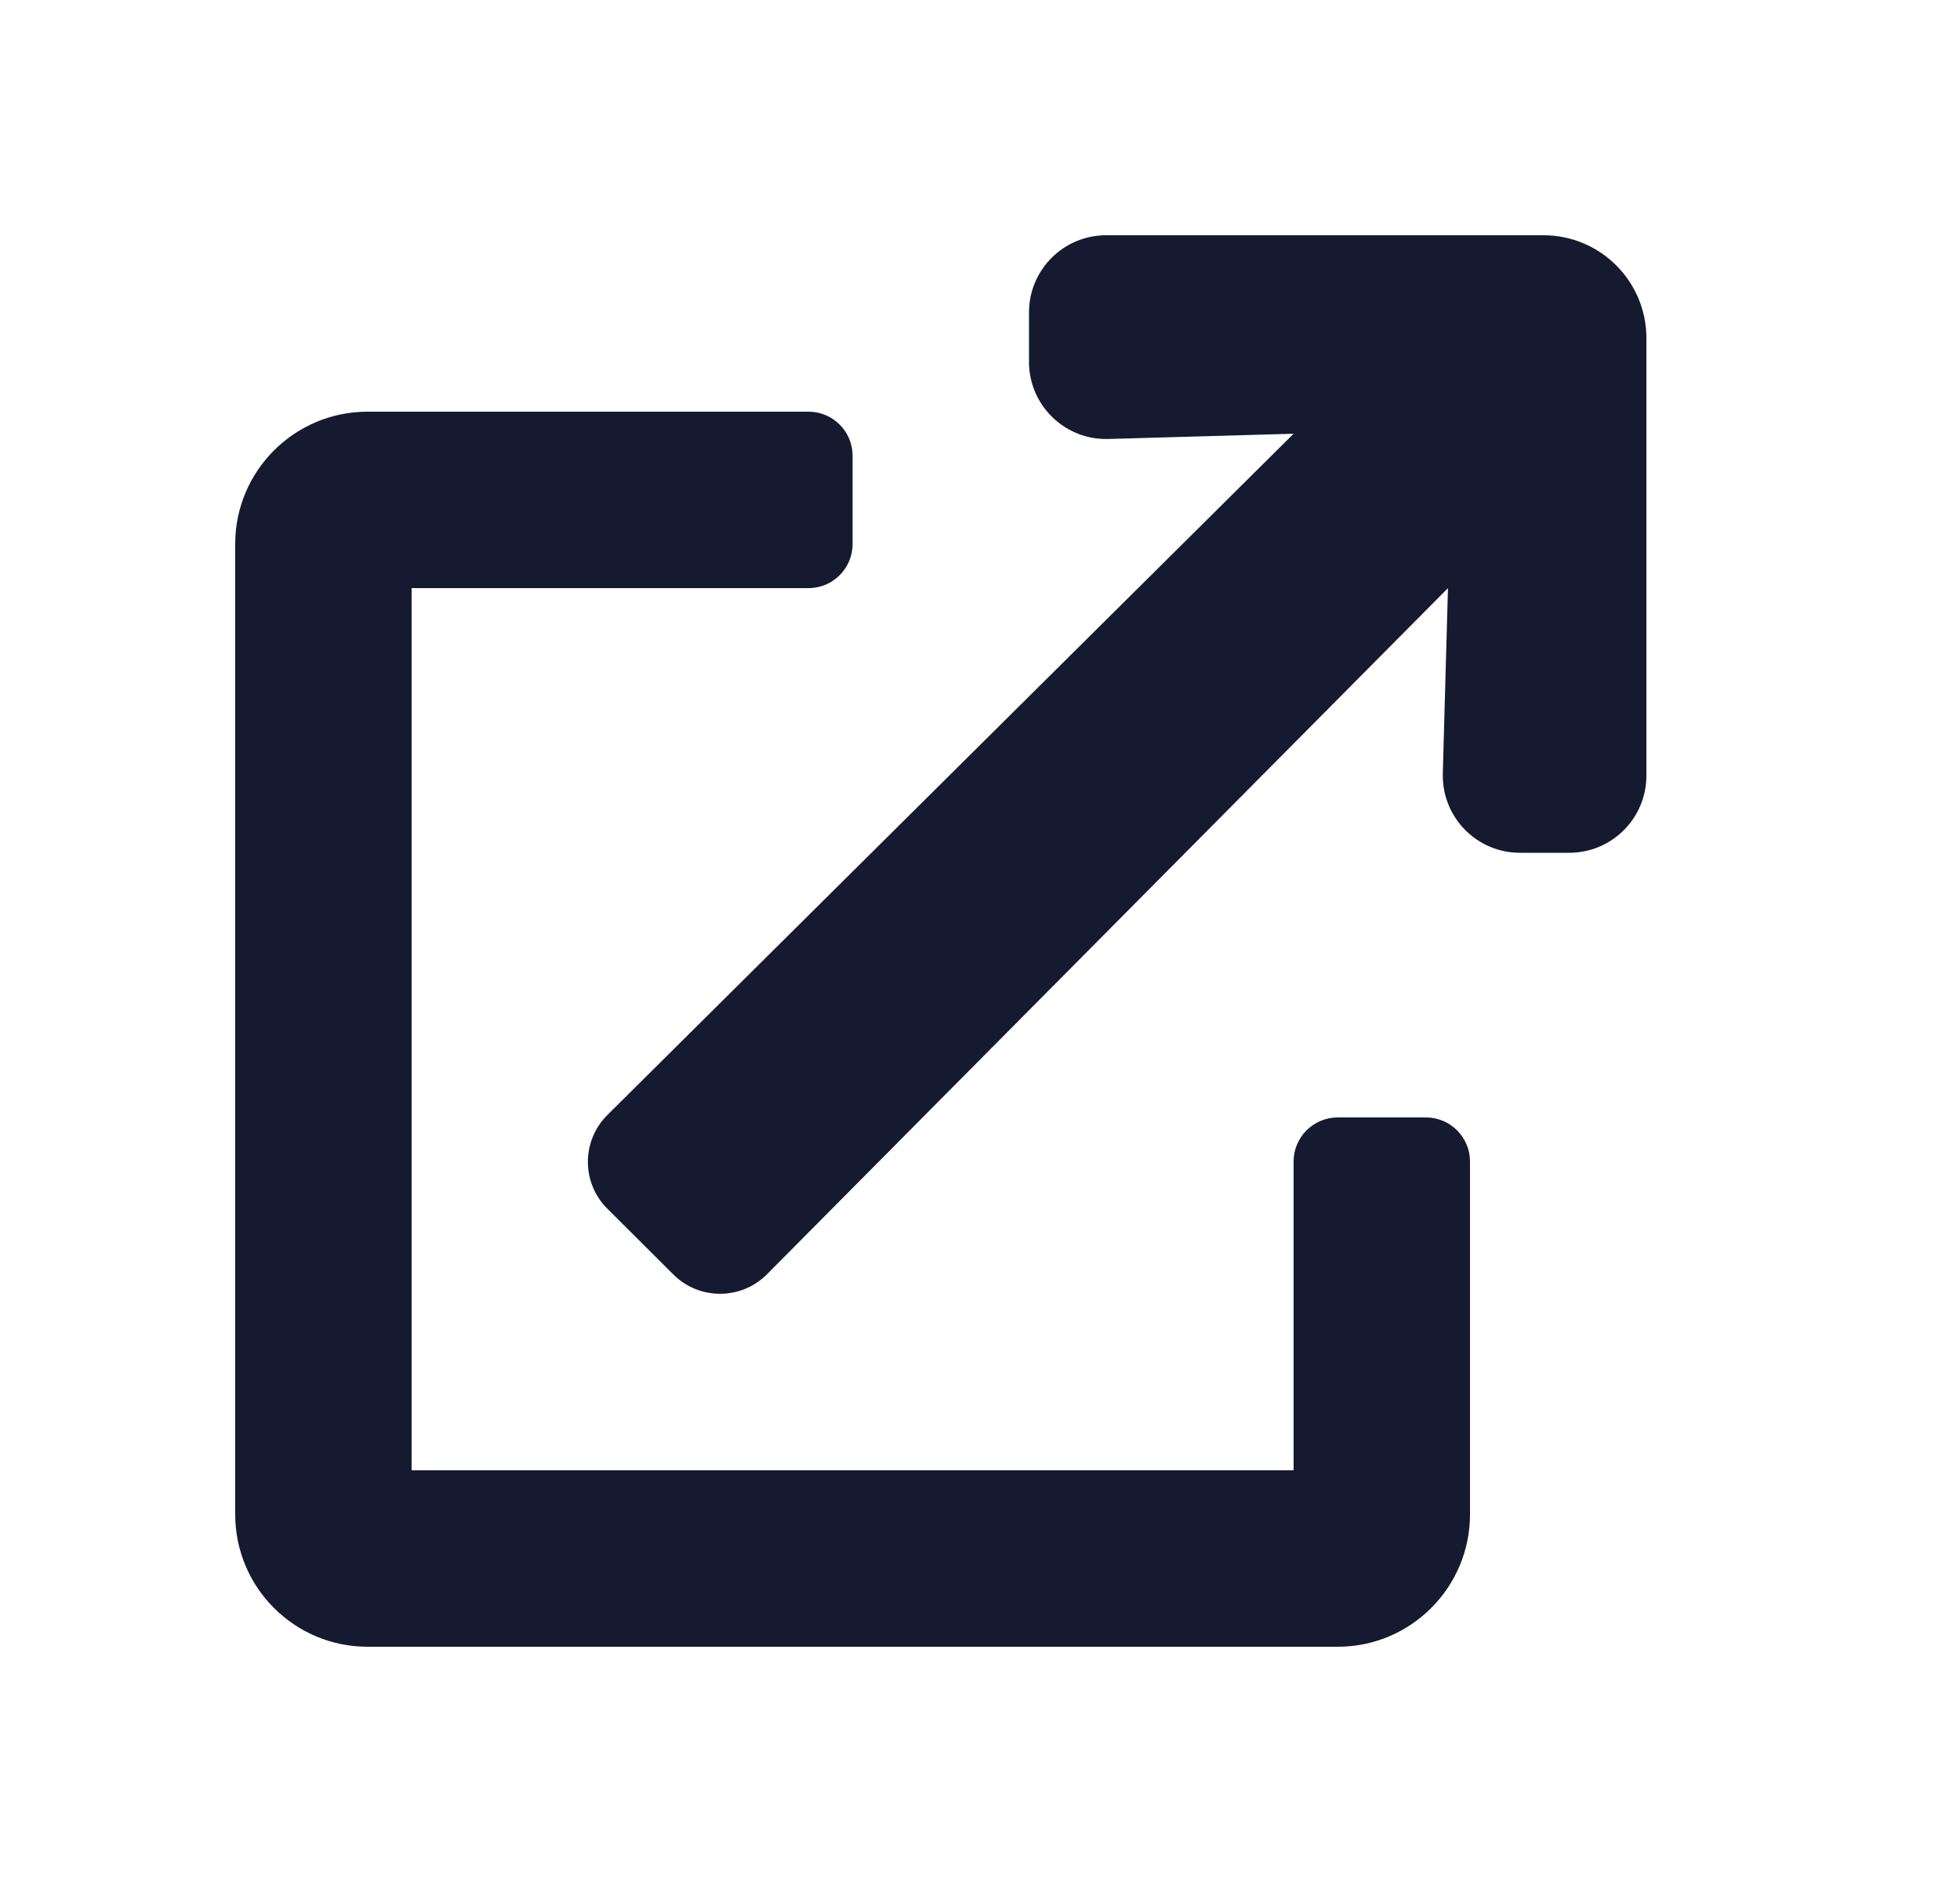 <svg xmlns="http://www.w3.org/2000/svg" width="25" height="24" viewBox="0 0 25 24"><g fill="none" fill-rule="evenodd"><g><g><g><path d="M0 0H24V24H0z" transform="translate(-48 -895) translate(48 279) translate(0 616)"/><path fill="#151A30" d="M18.188 14.25h-1.125c-.311 0-.563.252-.563.562v3.938H5.25V7.5h5.063c.31 0 .562-.252.562-.563V5.812c0-.31-.252-.562-.562-.562H4.688C3.756 5.25 3 6.006 3 6.937v12.375C3 20.244 3.756 21 4.688 21h12.375c.931 0 1.687-.756 1.687-1.688v-4.5c0-.31-.252-.562-.562-.562zM19.688 3h-5.579c-.543 0-.984.44-.984.984v.658c.016.544.469.972 1.012.956l2.363-.067-8.752 8.687-.002.002c-.33.33-.33.864 0 1.193l.842.839.002.002c.33.328.863.326 1.192-.003L18.469 7.5l-.066 2.363v.028c0 .543.44.984.984.984h.629c.543 0 .984-.44.984-.984V4.312C21 3.588 20.412 3 19.688 3z" transform="translate(-48 -895) translate(48 279) translate(0 616)"/></g></g></g></g></svg>